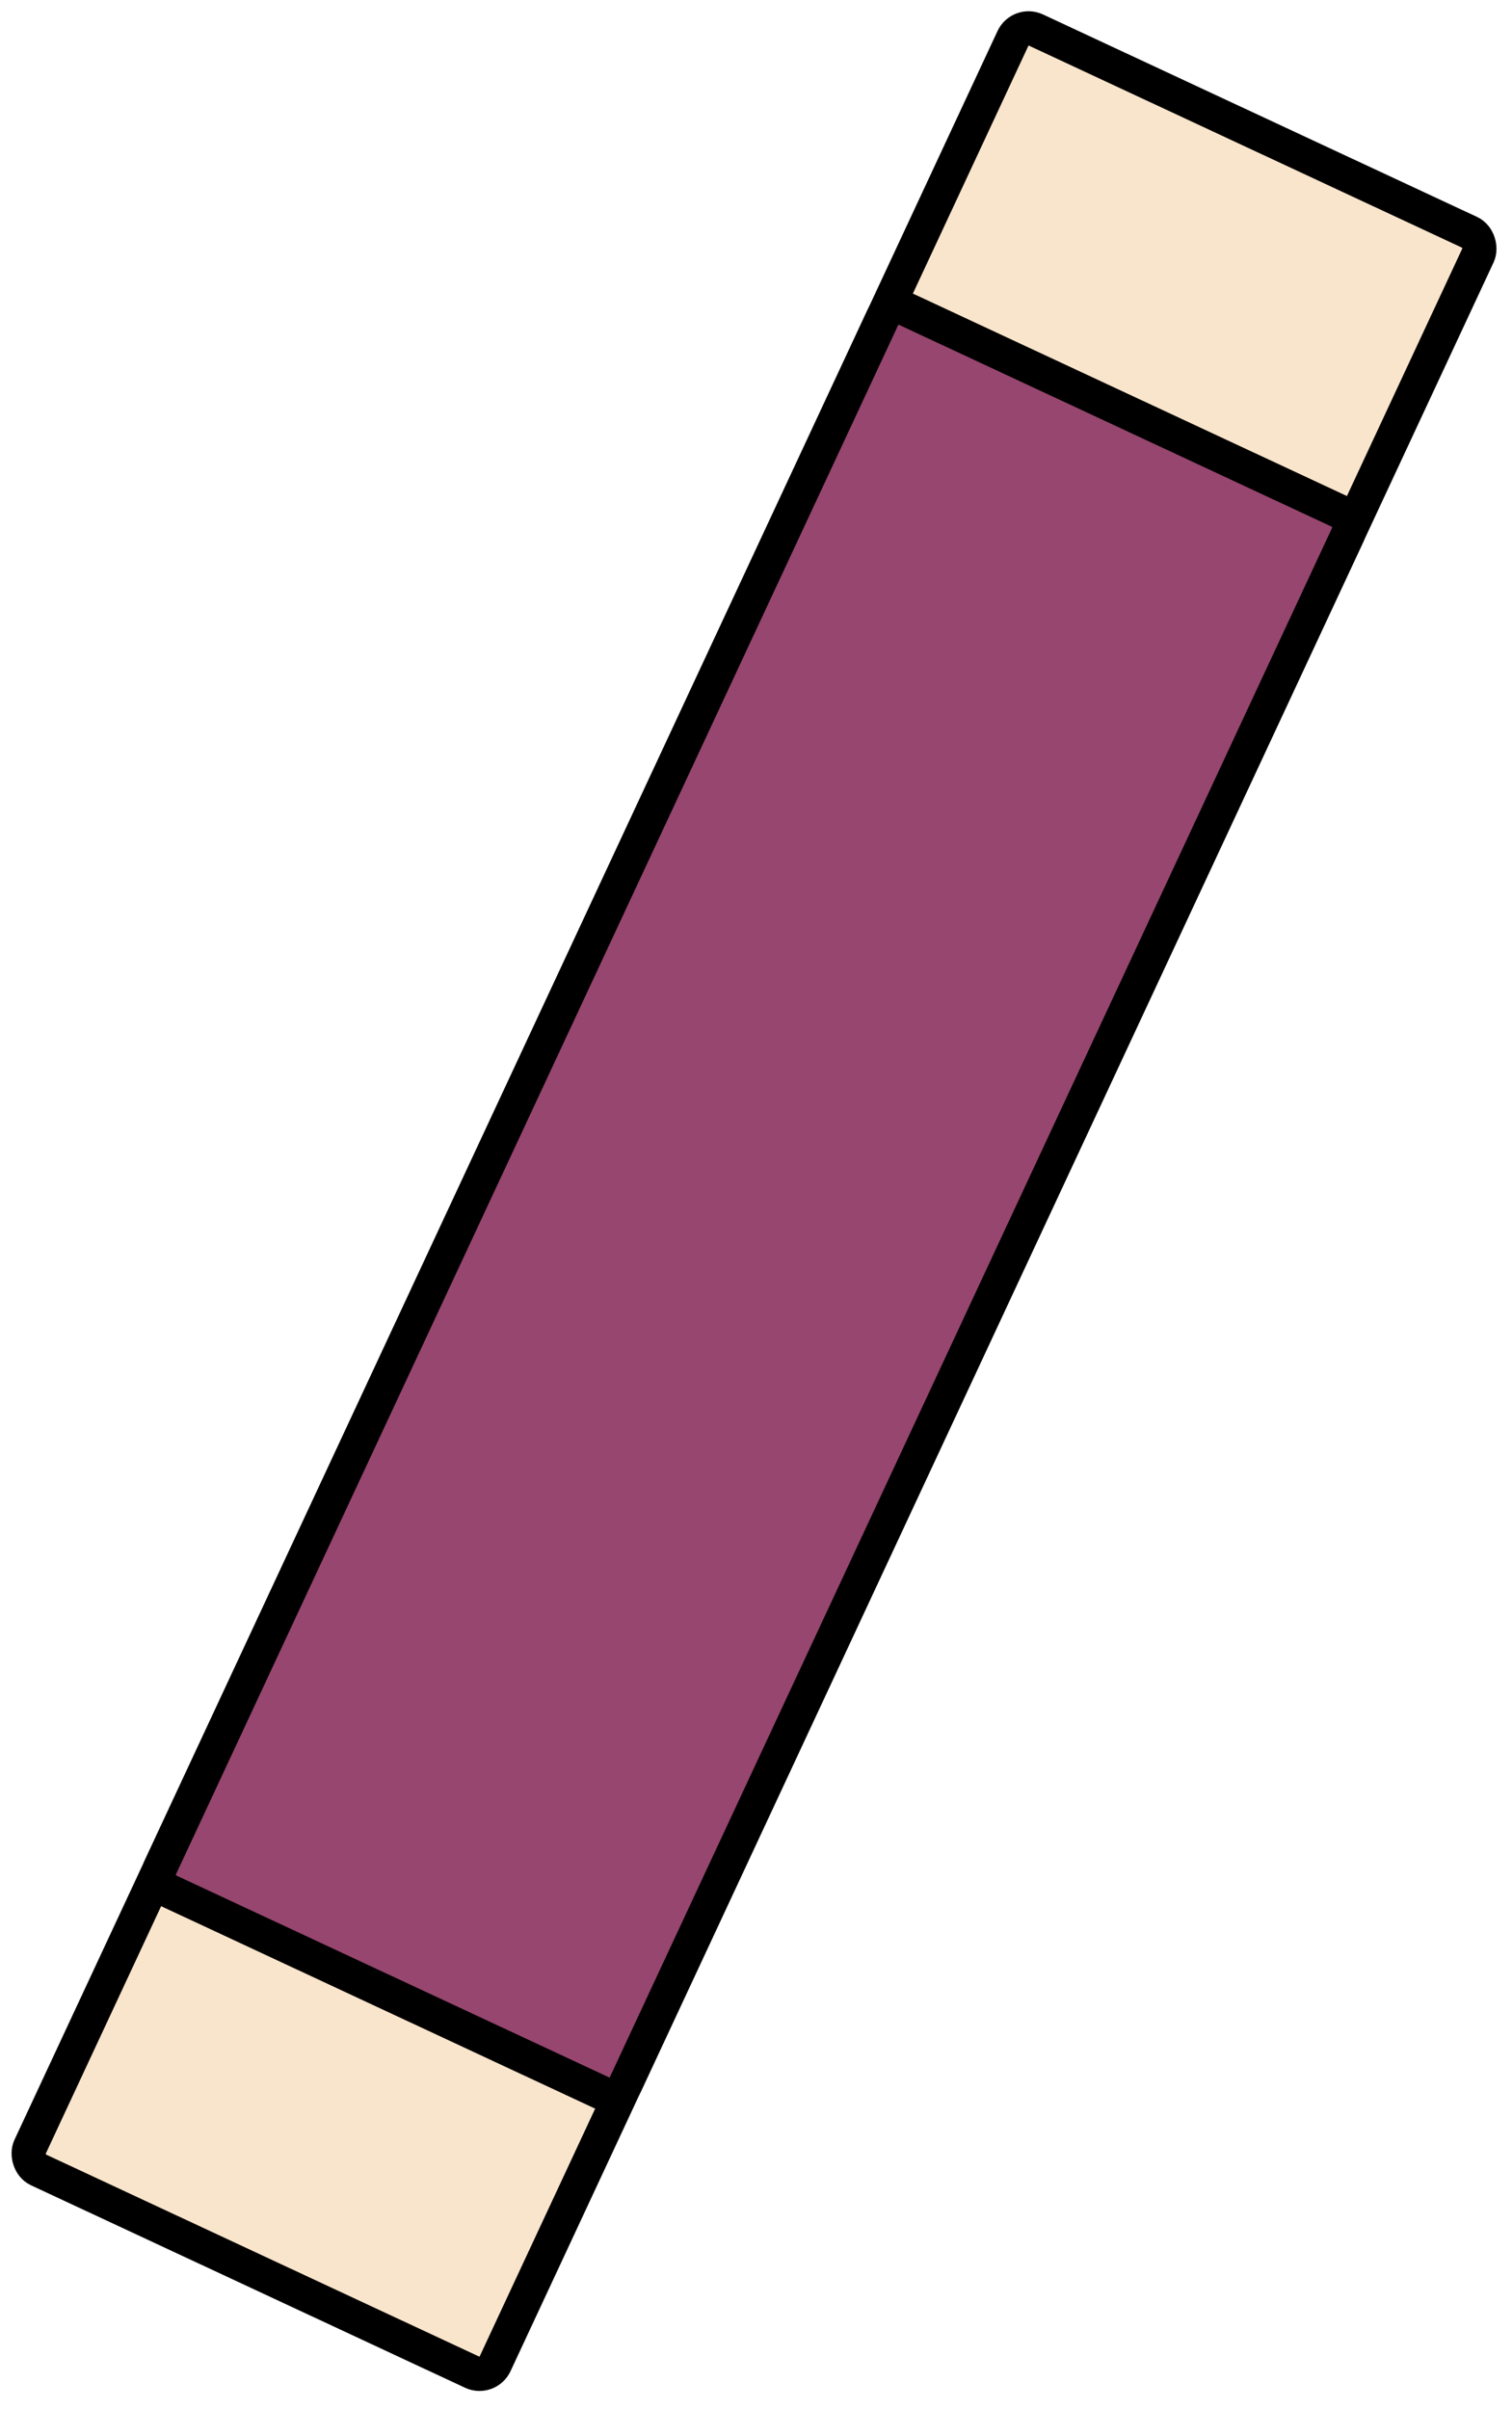 <svg width="221" height="352" viewBox="0 0 221 352" fill="none" xmlns="http://www.w3.org/2000/svg">
<rect x="149.126" y="3.322" width="75" height="345" rx="2.5" transform="rotate(25 149.126 3.322)" fill="#F9E5CC" stroke="black" stroke-width="5"/>
<rect x="130.108" y="44.106" width="75" height="255" rx="2.5" transform="rotate(25 130.108 44.106)" fill="#97466F" stroke="black" stroke-width="5"/>
</svg>
